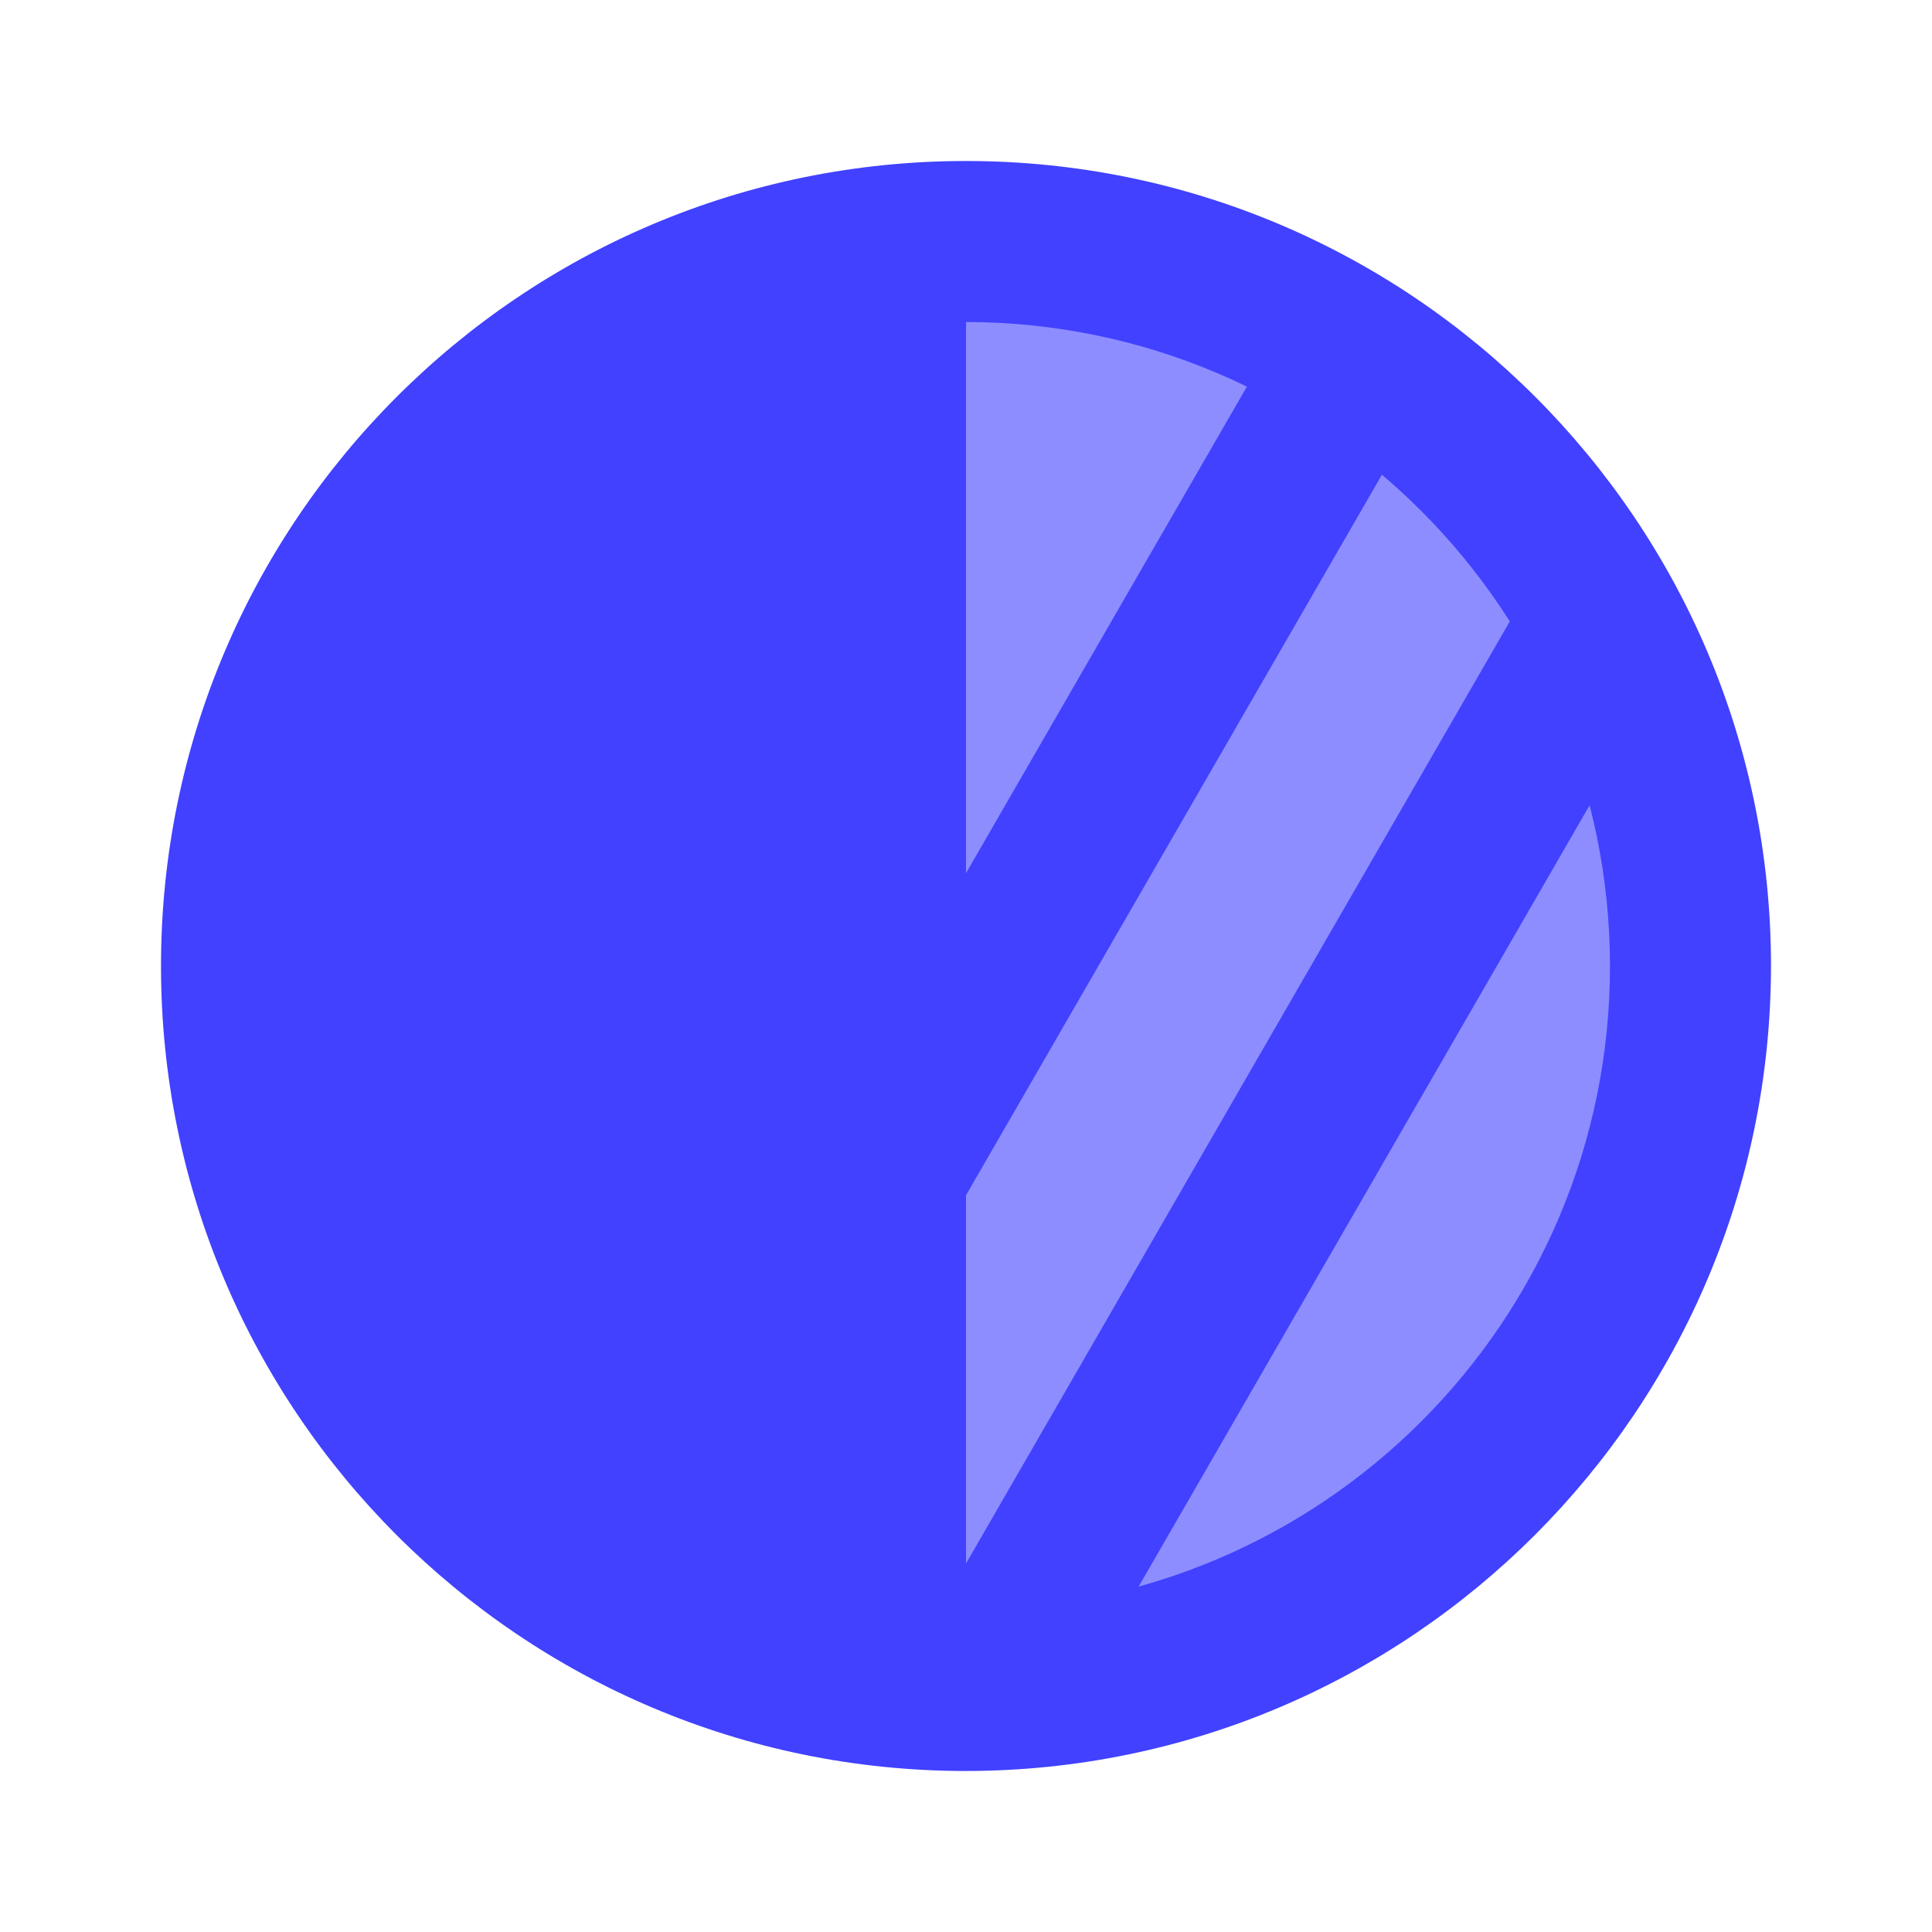 <svg xmlns="http://www.w3.org/2000/svg" enable-background="new 0 0 24 24" viewBox="0 0 24 24"><path fill="#8d8dff" d="M12,3v18c4.971,0,9-4.029,9-9S16.971,3,12,3z"/><path fill="#4141ff" d="M12,21c-4.971,0-9-4.029-9-9s4.029-9,9-9 M12,22C6.477,22,2,17.523,2,12S6.477,2,12,2s10,4.477,10,10C21.994,17.52,17.52,21.994,12,22z M12,4c-4.418,0-8,3.582-8,8s3.582,8,8,8s8-3.582,8-8C19.995,7.584,16.416,4.005,12,4z"/><path fill="#4141ff" d="M17.36,3.563c-0.478-0.276-1.09-0.112-1.366,0.366c-0,0-0,0-0,0l-1.419,2.458l-0.001,0.001l-4.86,8.42c-0.276,0.478-0.112,1.09,0.366,1.366c0.478,0.276,1.09,0.112,1.366-0.366l0,0l1.419-2.458l0.001-0.002l4.86-8.42c0.276-0.478,0.112-1.09-0.366-1.366C17.361,3.564,17.361,3.564,17.36,3.563z M12.249,21.99c-0.552-0-1-0.448-0.999-1.001c0-0.175,0.046-0.348,0.134-0.499L19.025,7.252c0.255-0.489,0.859-0.679,1.348-0.424c0.329,0.171,0.536,0.511,0.537,0.882c0,0.179-0.046,0.354-0.134,0.51l-7.66,13.271C12.937,21.8,12.607,21.99,12.249,21.99z"/></svg>